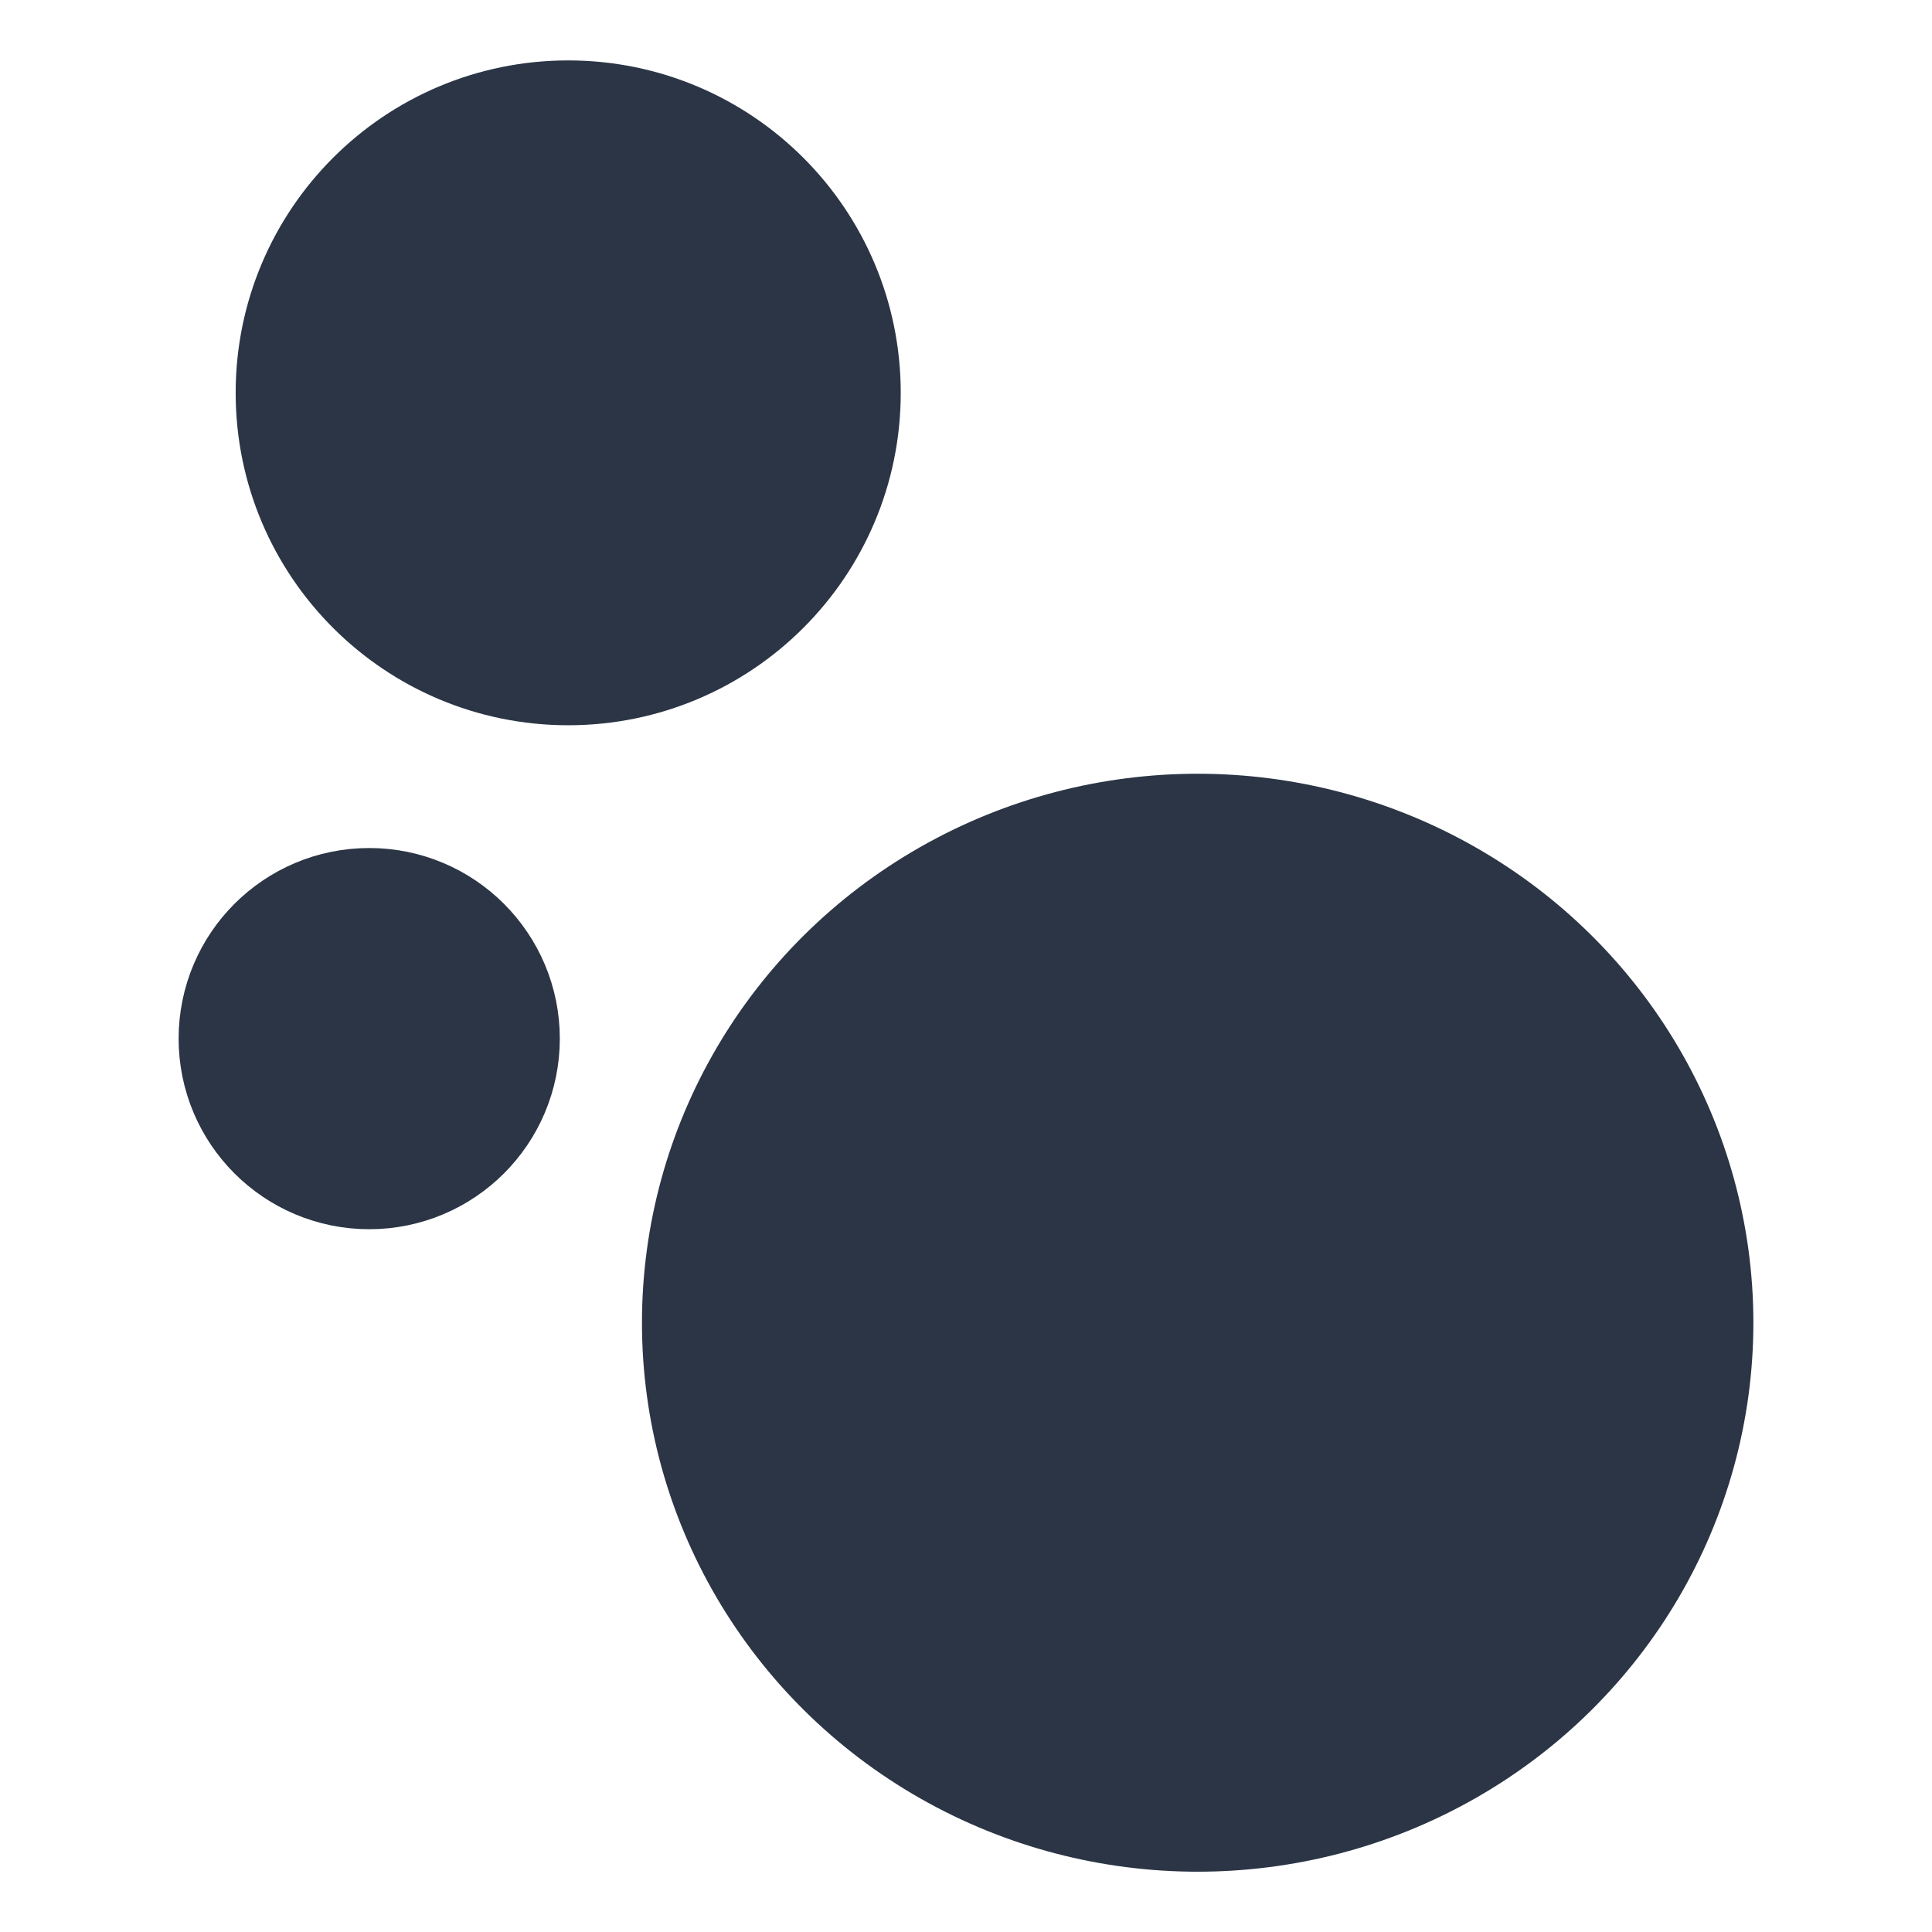 <svg width="64" height="64" version="1.1" viewBox="0 0 16.933 16.933" xmlns="http://www.w3.org/2000/svg">
	<ellipse cx="4.98" cy="3.443" rx="2.189" ry="2.188" style="fill:#2b3545;paint-order:normal;stroke-linejoin:round;stroke-width:1.451;stroke:#2b3545"/>
	<ellipse cx="10.497" cy="11.593" rx="4.145" ry="4.086" style="fill:#2b3545;paint-order:normal;stroke-linejoin:round;stroke-width:1.451;stroke:#2b3545"/>
	<ellipse cx="3.236" cy="9.103" rx=".945" ry=".945" style="fill:#2b3545;paint-order:normal;stroke-linejoin:round;stroke-width:1.451;stroke:#2b3545"/>
</svg>
